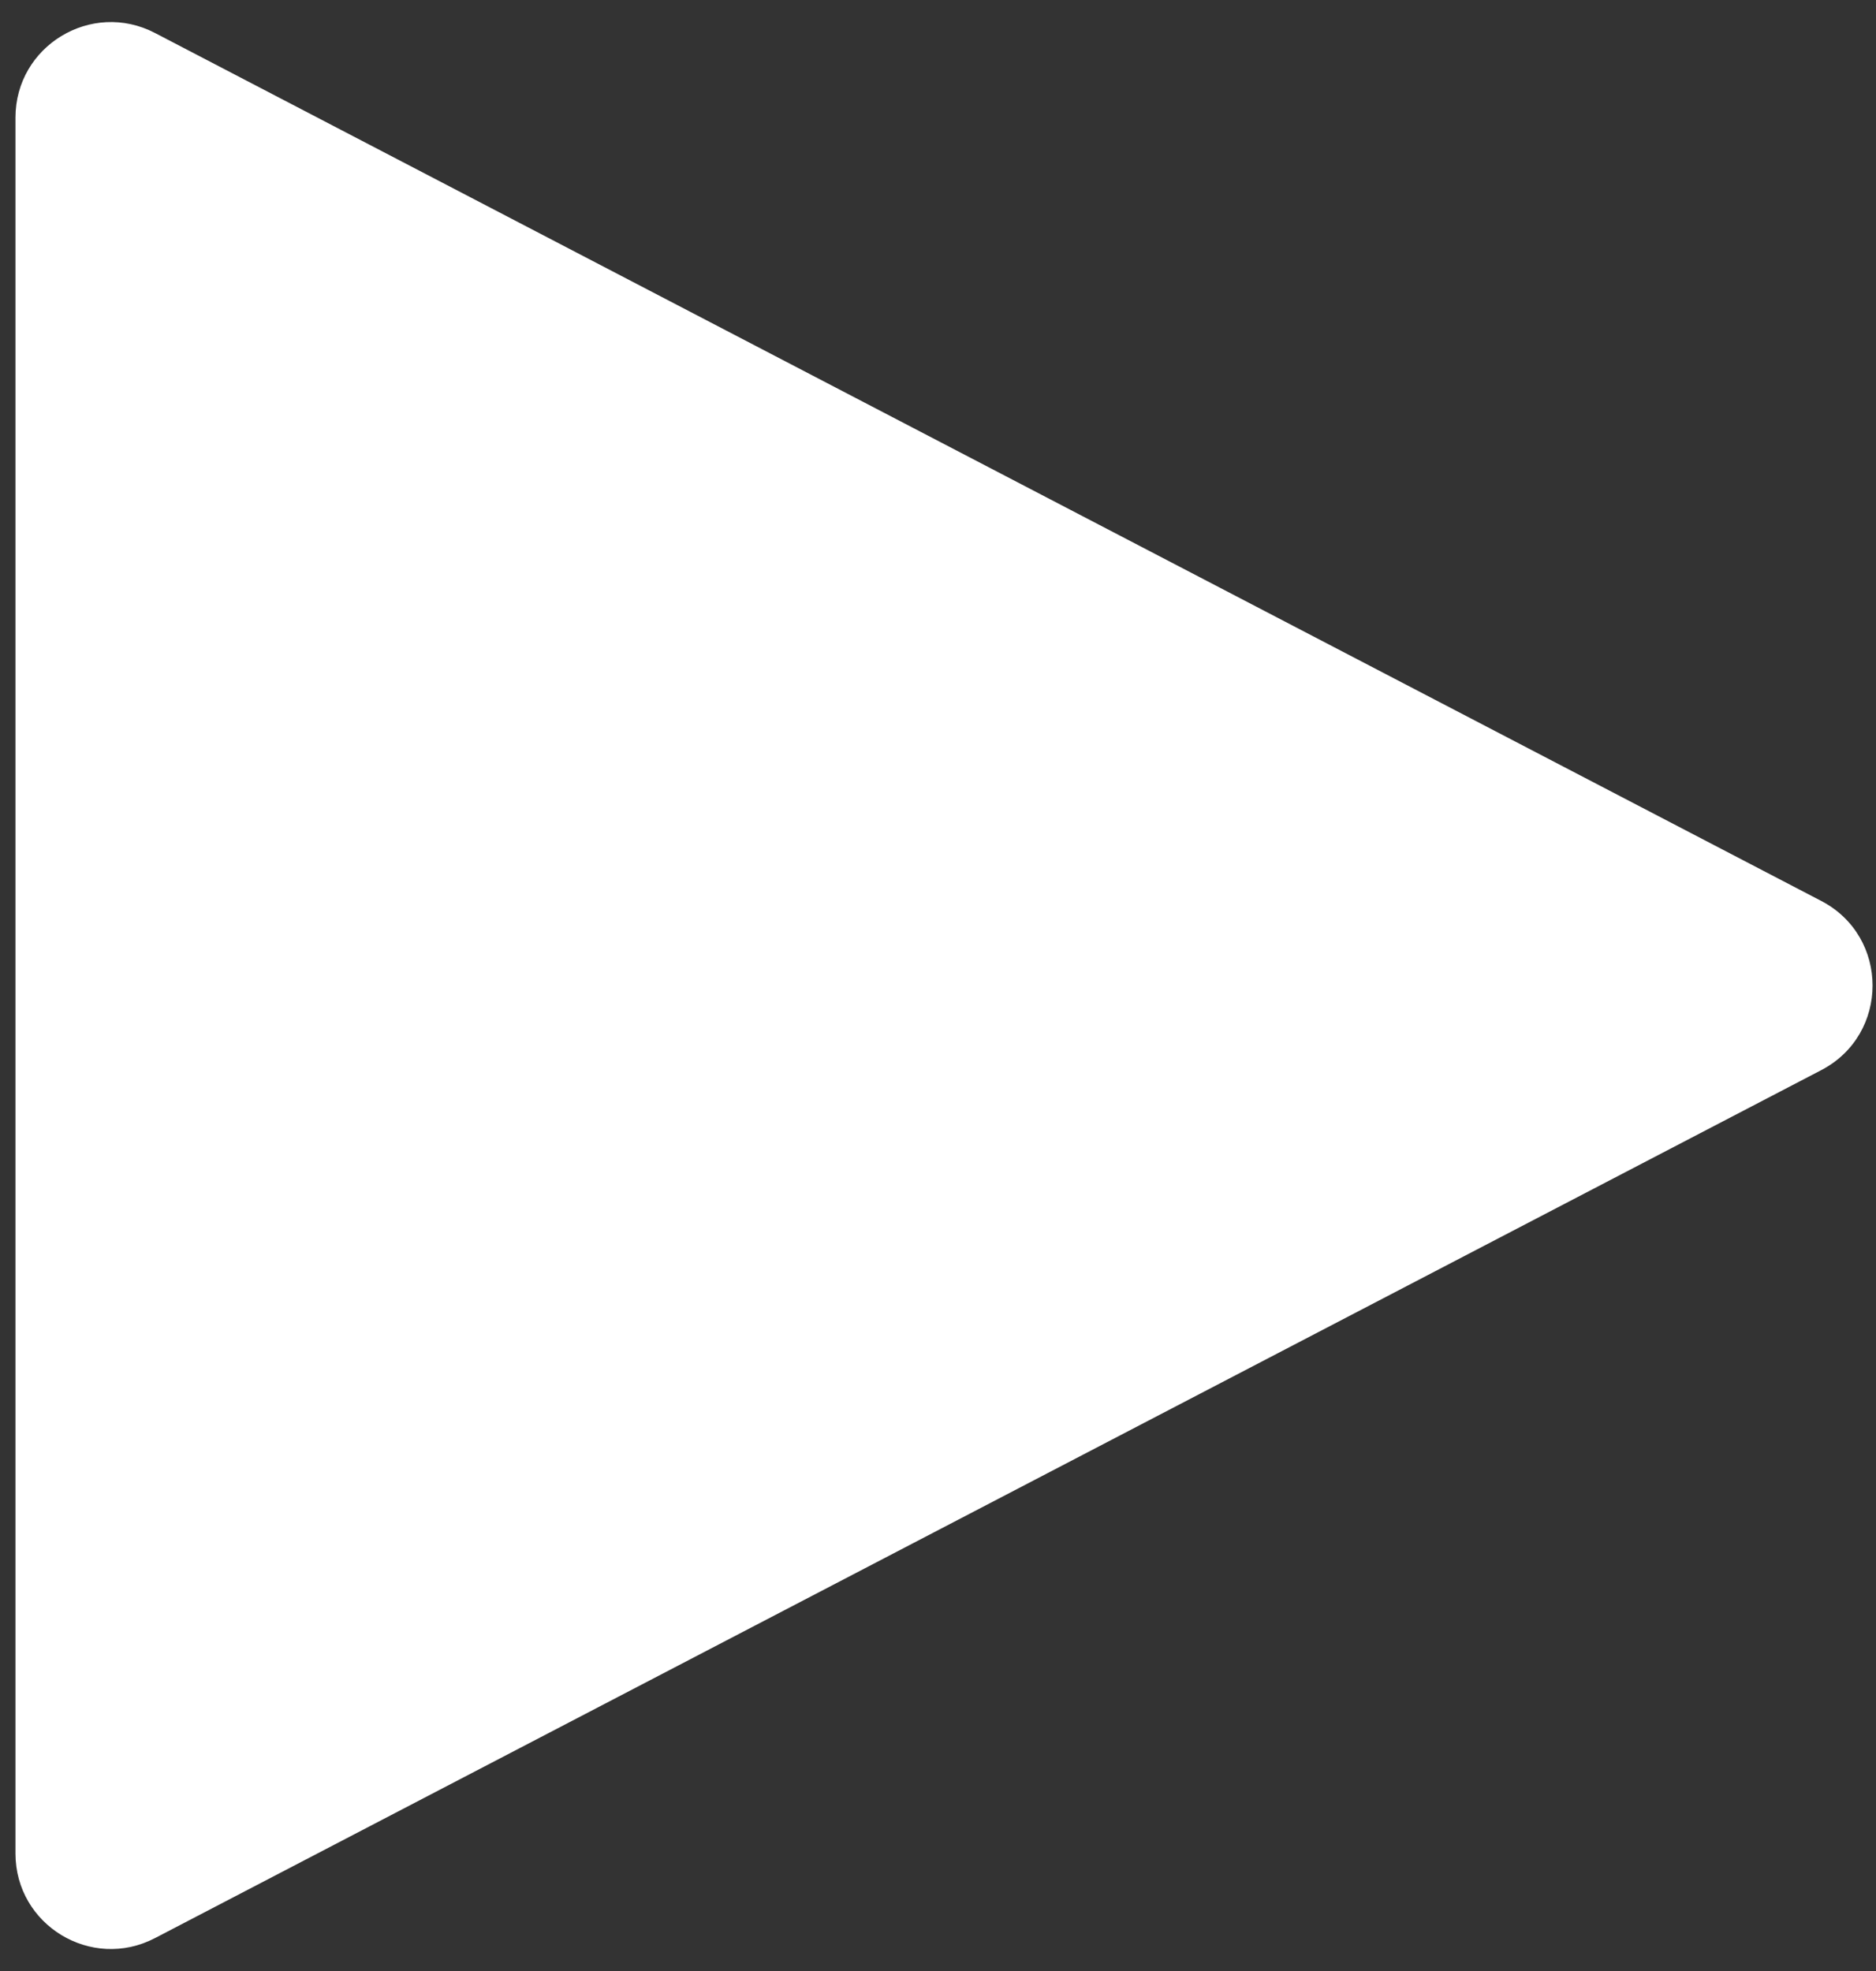 <svg width="59" height="62" viewBox="0 0 59 62" fill="none" xmlns="http://www.w3.org/2000/svg">
<rect x="0" y="0" width="59" height="62" fill="#333333" stroke="none"/>
<path d="M57.278 28.339L4.873 1.037C2.876 -0.003 0.487 1.446 0.487 3.698V58.302C0.487 60.554 2.876 62.003 4.873 60.963L57.278 33.661C59.43 32.539 59.43 29.46 57.278 28.339Z" fill="white"/>
</svg>
